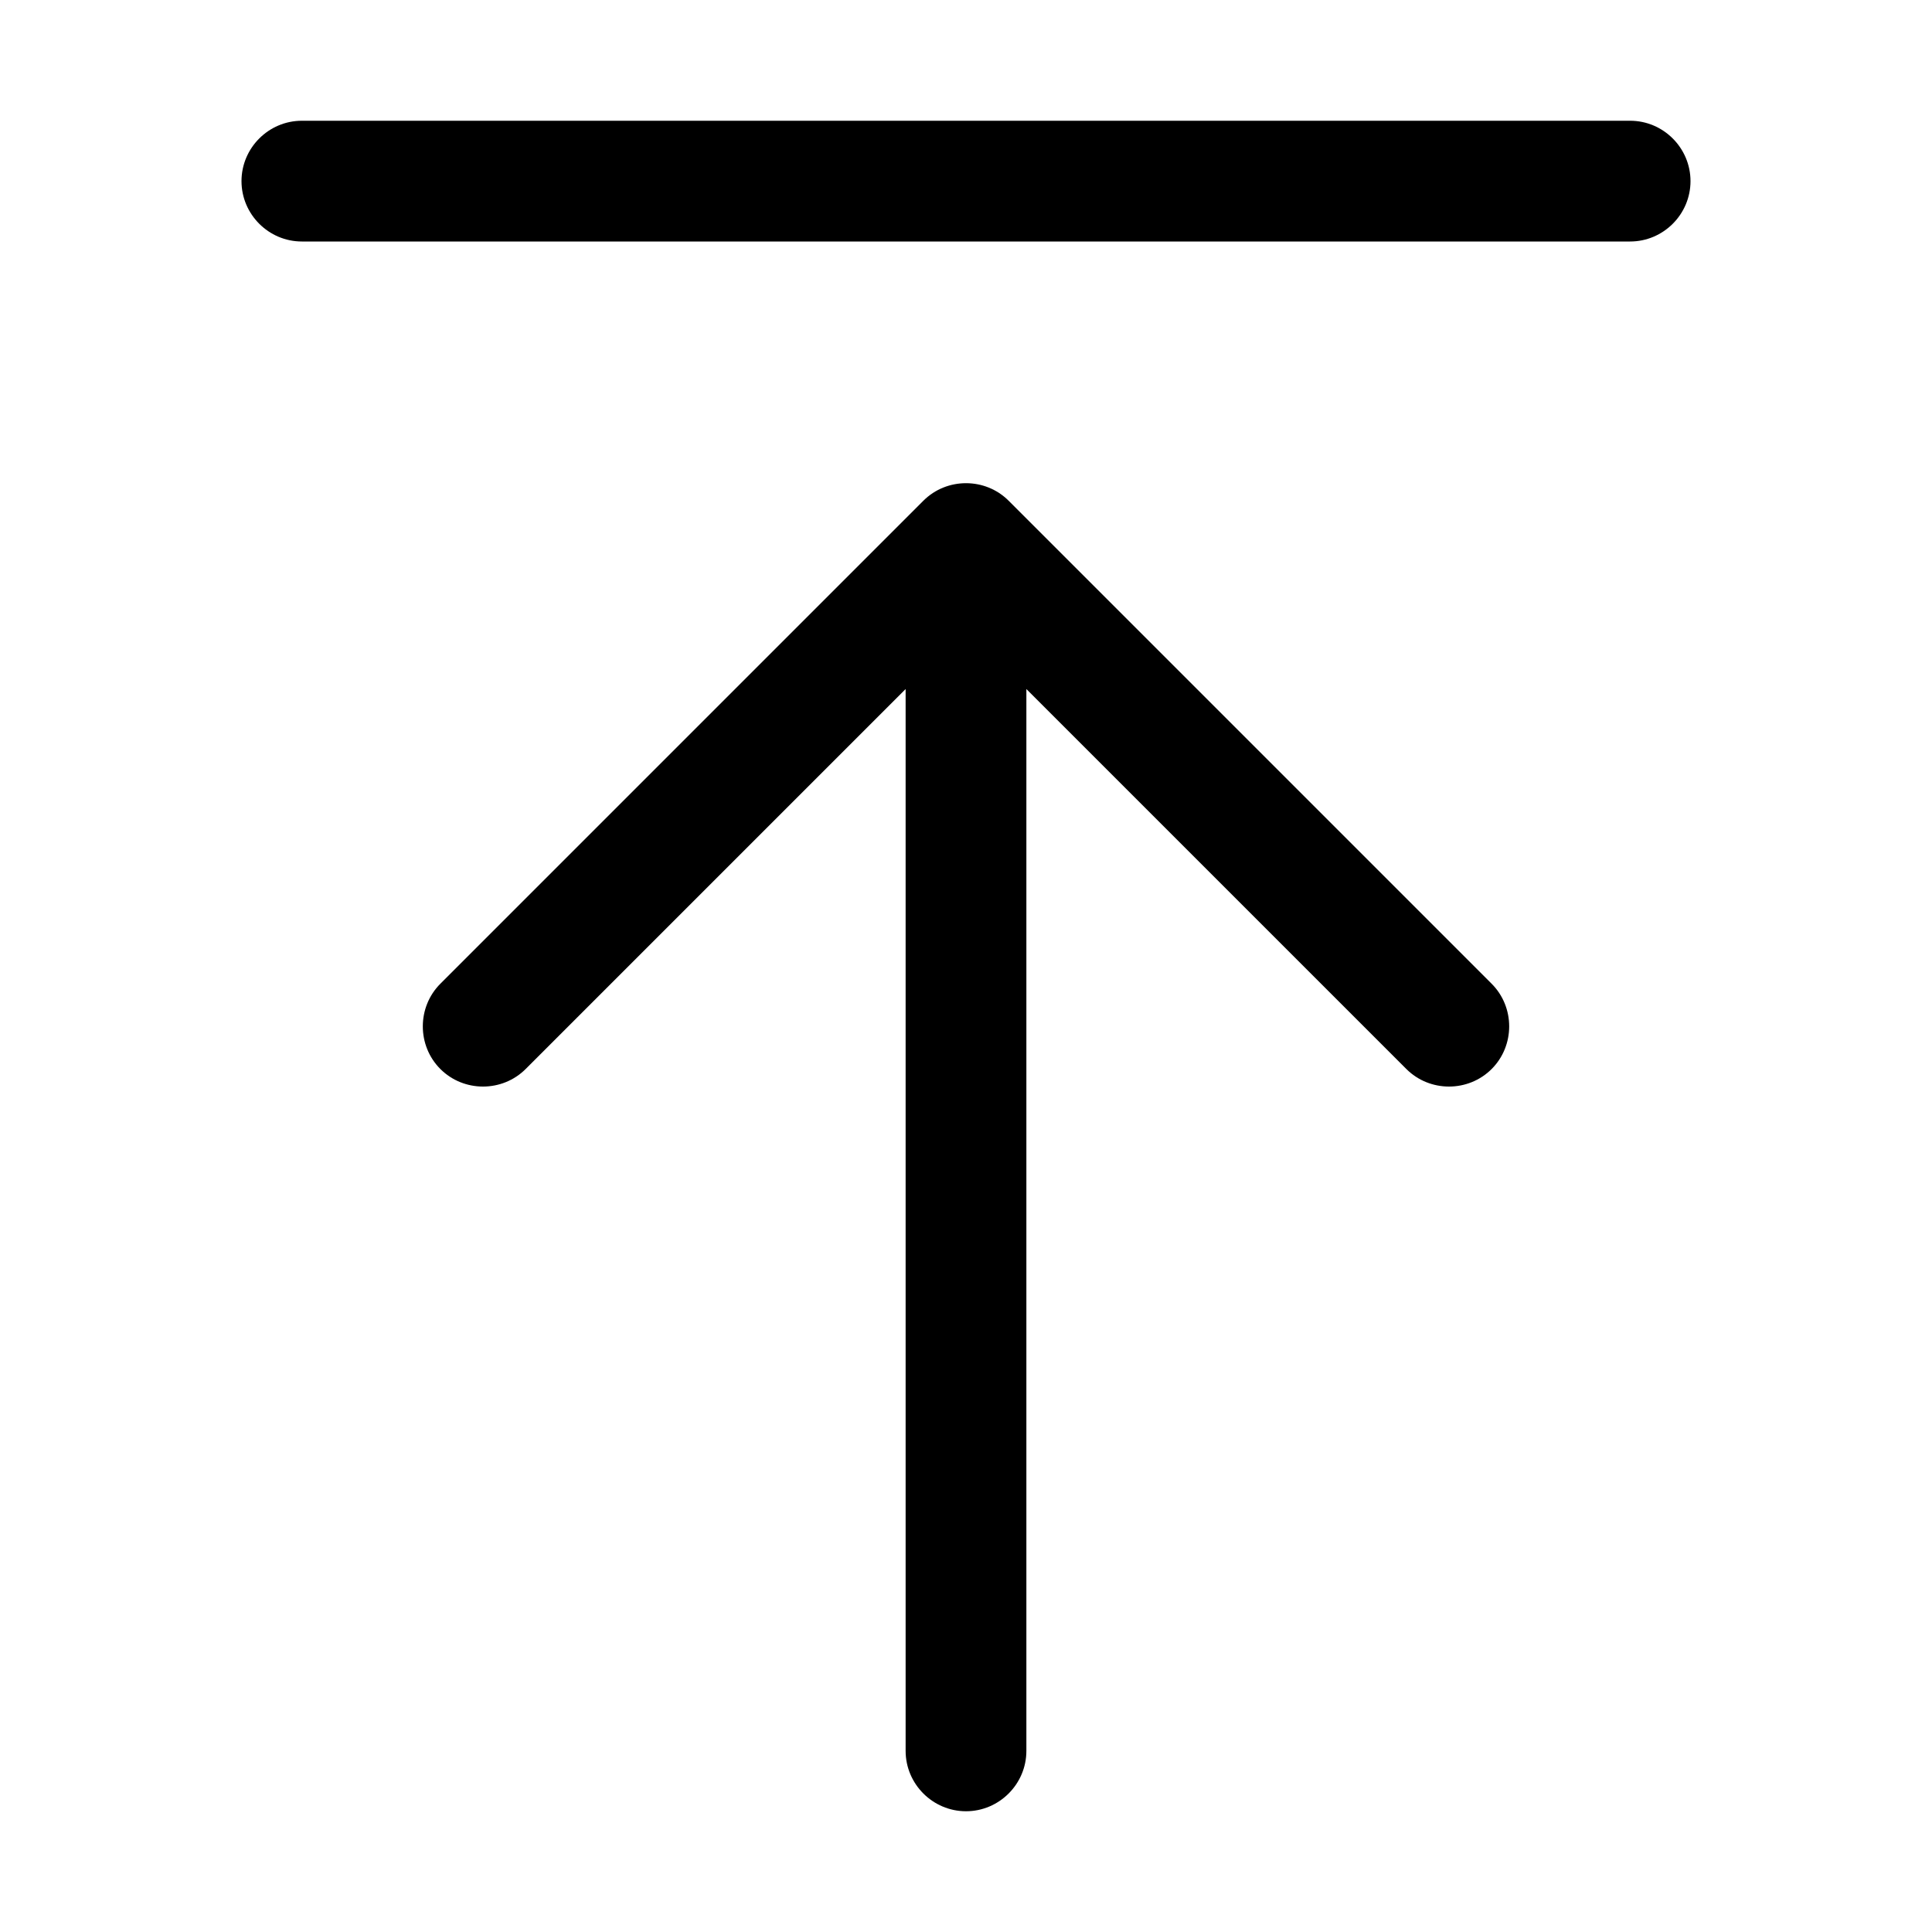 <svg xmlns="http://www.w3.org/2000/svg" width="24" height="24" viewBox="0 0 384 512"><path d="M16 32C7.2 32 0 39.2 0 48s7.2 16 16 16l352 0c8.8 0 16-7.2 16-16s-7.2-16-16-16L16 32zM203.3 132.7c-6.2-6.2-16.4-6.2-22.6 0l-128 128c-6.2 6.2-6.2 16.4 0 22.6s16.4 6.2 22.6 0L176 182.6 176 288l0 176c0 8.8 7.2 16 16 16s16-7.2 16-16l0-176 0-105.4L308.7 283.3c6.2 6.2 16.4 6.2 22.6 0s6.2-16.4 0-22.6l-128-128z"/></svg>